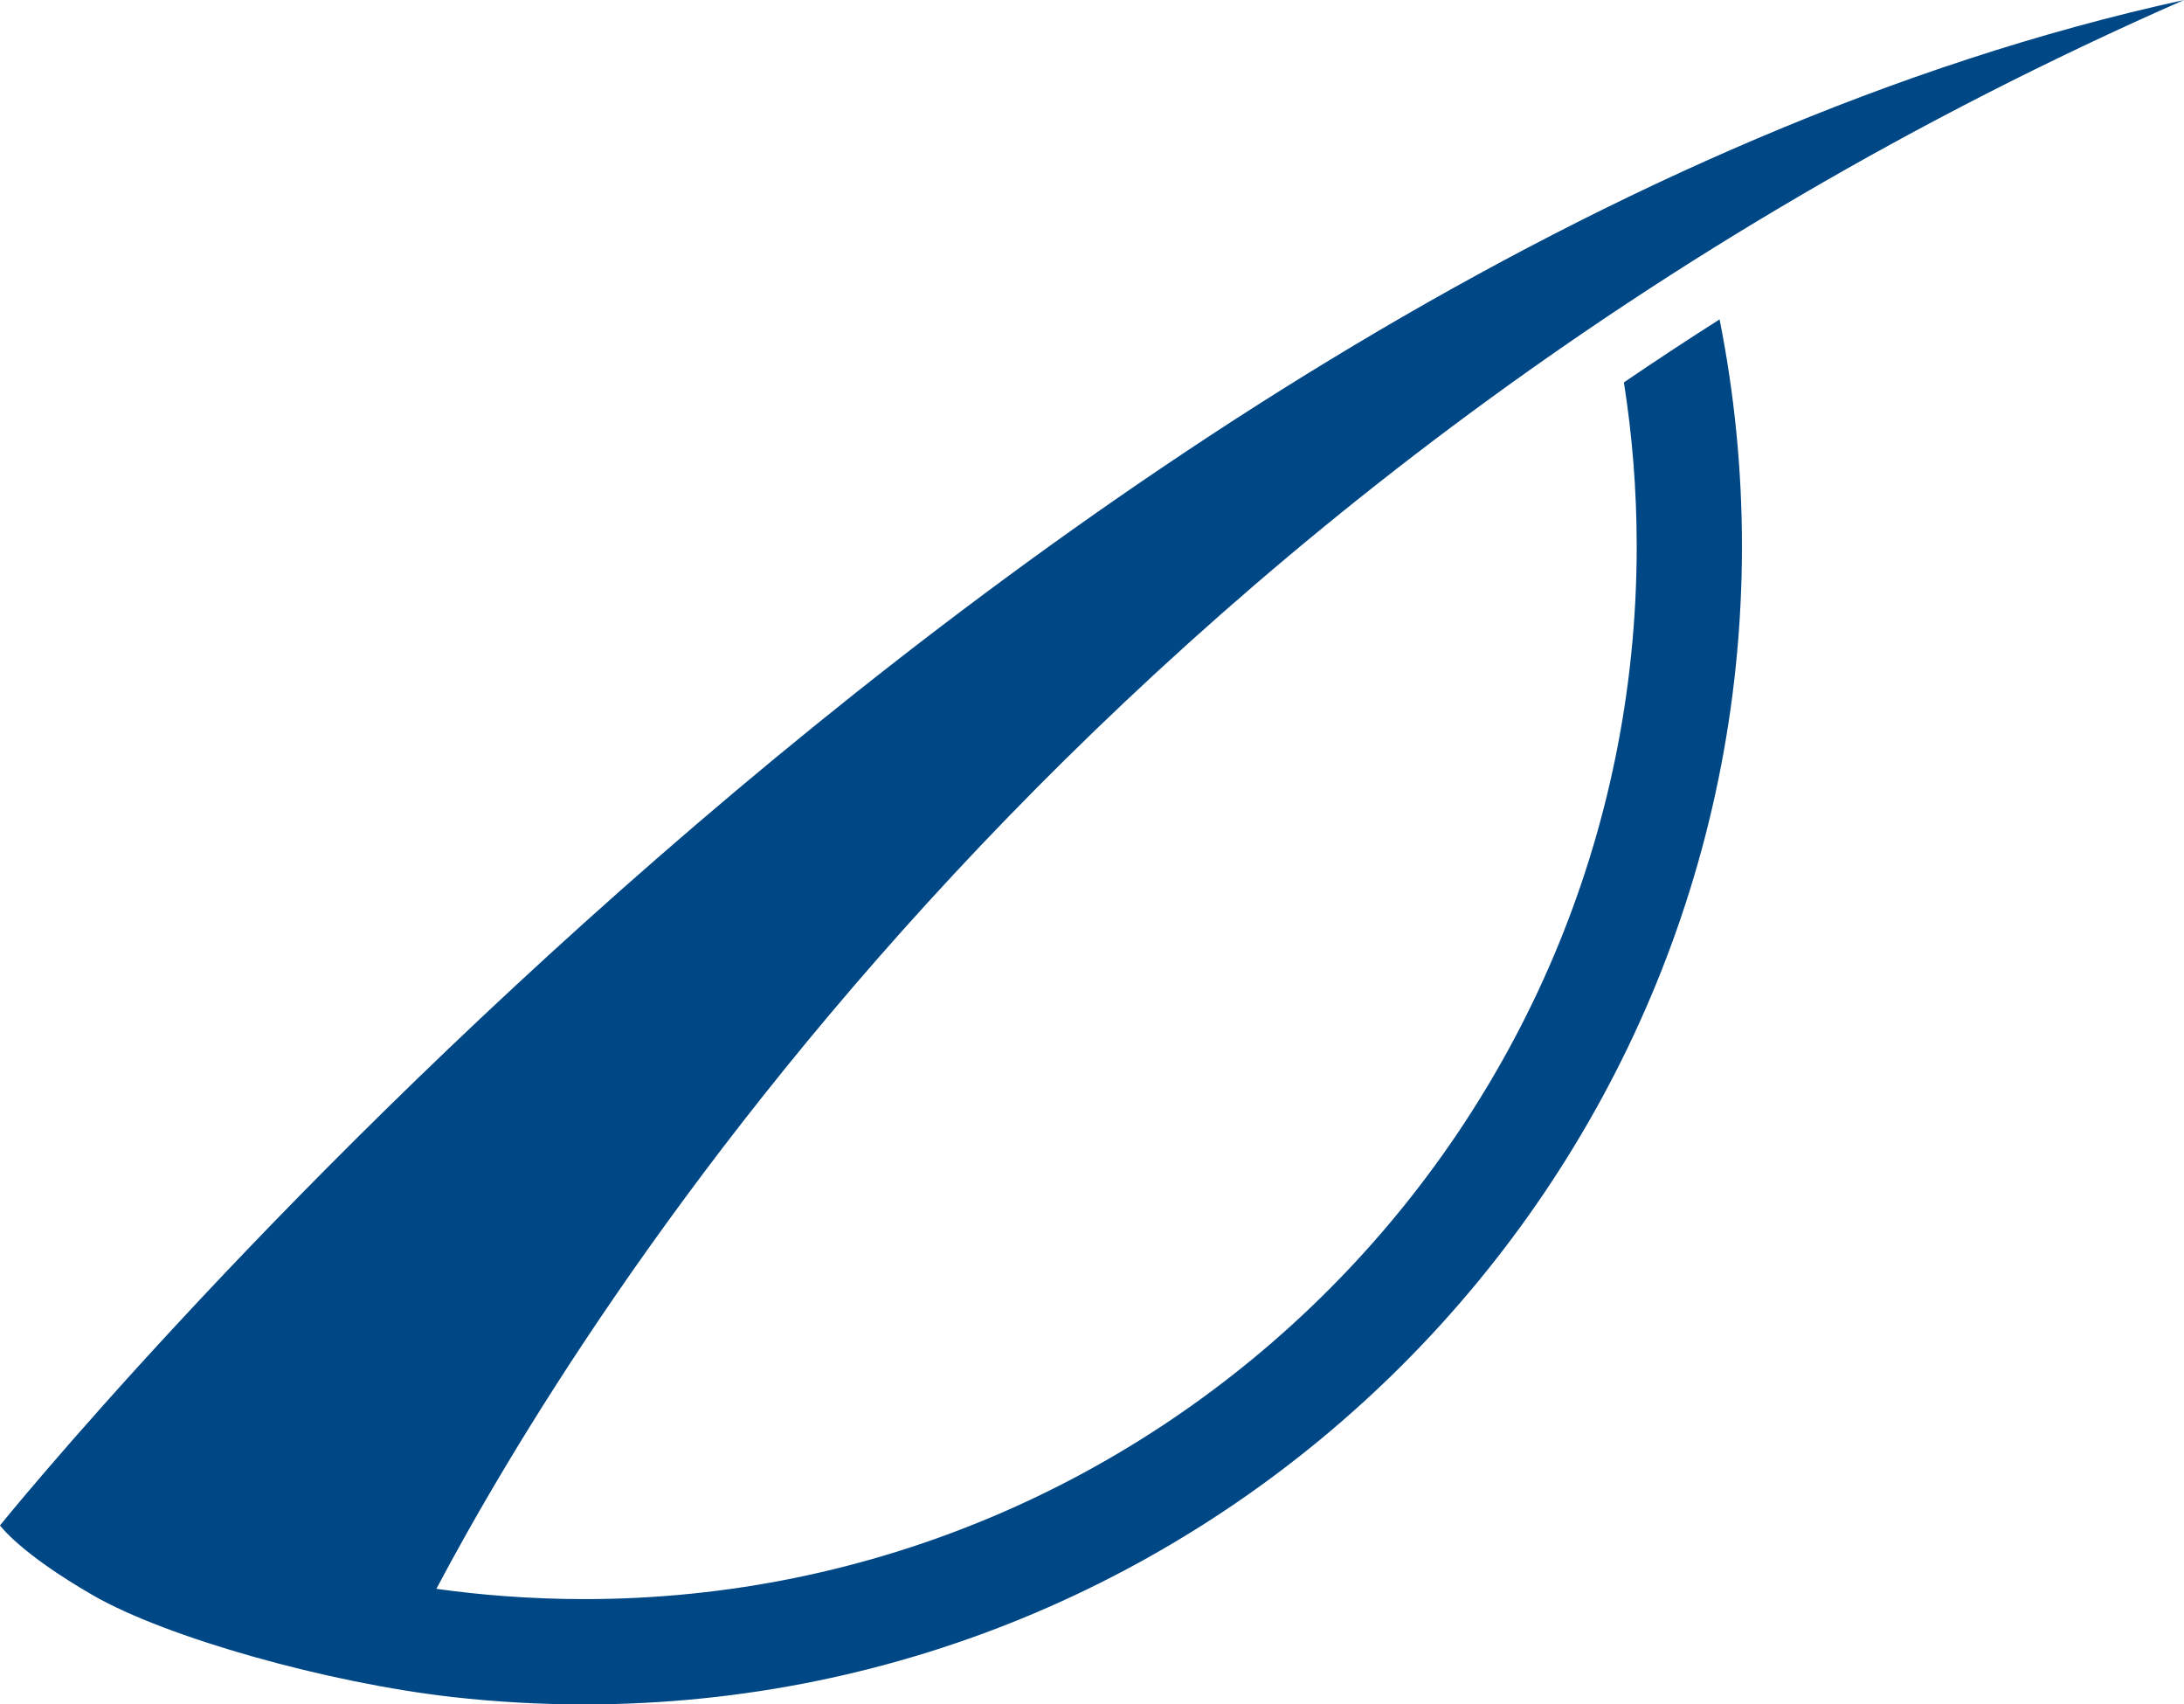 <svg version="1.1" id="图层_1" x="0px" y="0px" width="158.396px" height="123.578px" viewBox="0 0 158.396 123.578" enable-background="new 0 0 158.396 123.578" xml:space="preserve" xmlns="http://www.w3.org/2000/svg" xmlns:xlink="http://www.w3.org/1999/xlink" xmlns:xml="http://www.w3.org/XML/1998/namespace">
  <path fill="#004786" d="M117.775,27.724c0.609,3.874,0.928,7.843,0.928,11.885c0,42.092-34.246,76.335-76.336,76.335
	c-1.946,0-3.879-0.076-5.799-0.219c-1.651-0.123-3.291-0.299-4.919-0.527C41.907,95.813,79.294,34.724,158.396,0
	C74.405,18.374,0,110.6,0,110.6s1.427,2.006,6.757,5.074c5.329,3.068,17.051,6.361,26.1,7.373c3.135,0.352,6.307,0.531,9.51,0.531
	c46.301,0,83.969-37.669,83.969-83.97c0-5.629-0.561-11.13-1.623-16.451C122.345,24.663,120.033,26.186,117.775,27.724z" class="color c1"/>
</svg>
